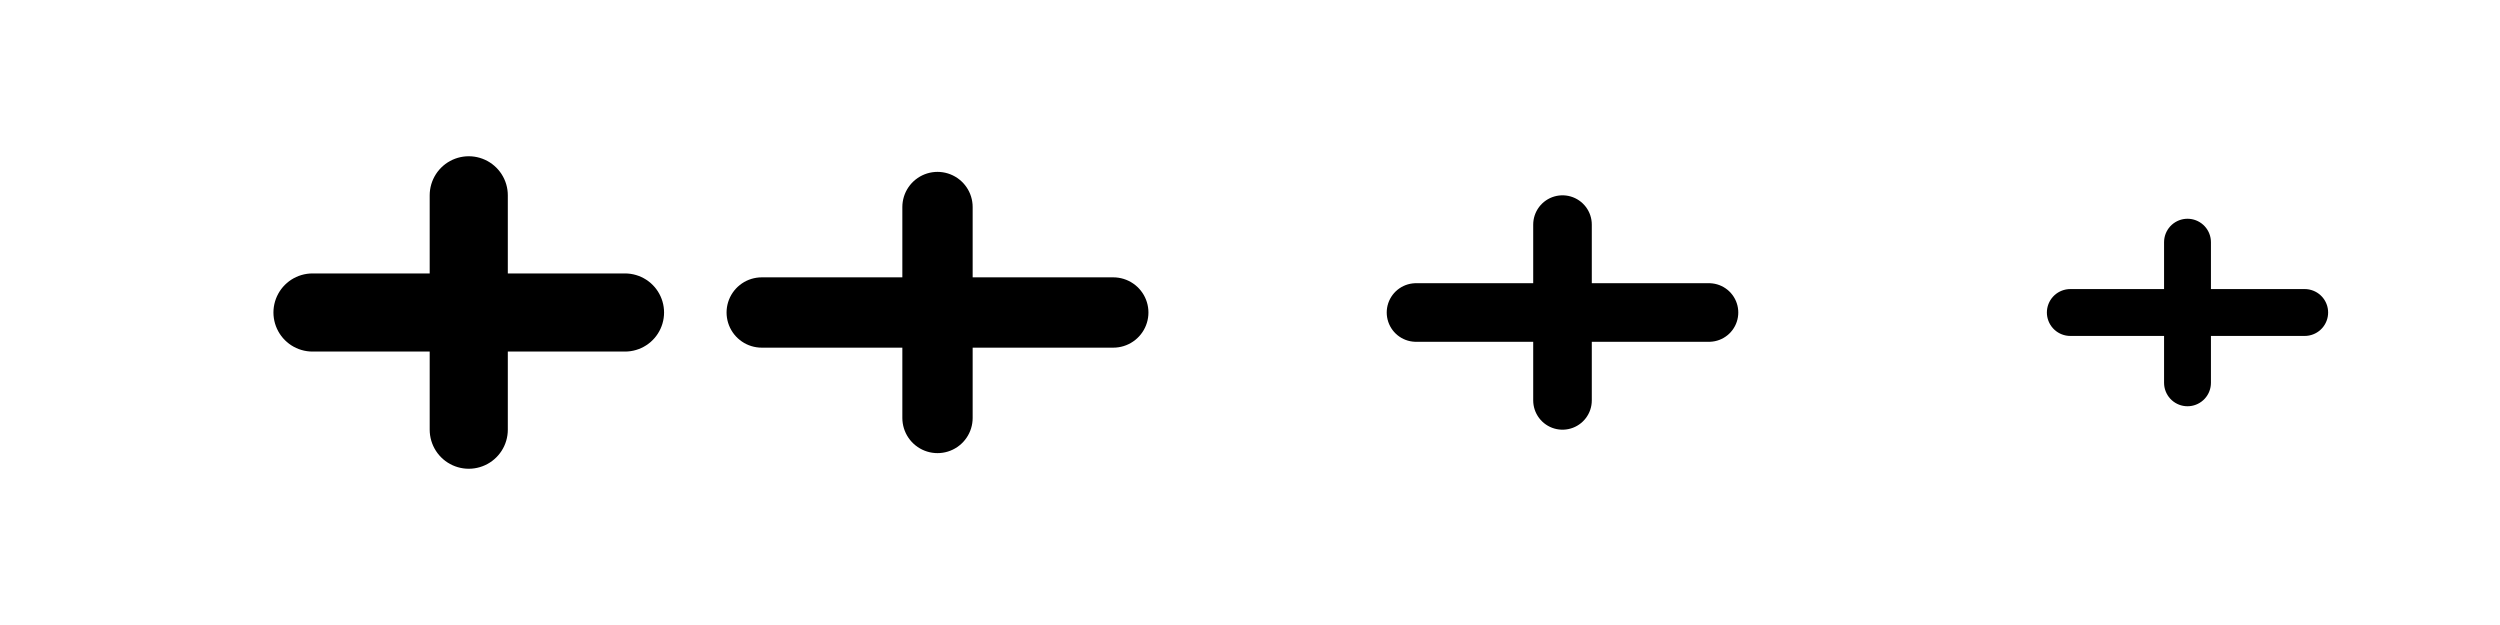<svg xmlns="http://www.w3.org/2000/svg" width="64" height="16" viewBox="0 0 64 16">
  <defs>
    <g id="star1">
      <line x1="0" y1="0" x2="8" y2="0" stroke="C_ARROW_HI" stroke-width="2" stroke-linecap="round" />
      <line x1="4" y1="-3" x2="4" y2="3" stroke="C_ARROW_HI" stroke-width="2" stroke-linecap="round" />
    </g>
    <g id="star2">
      <line x1="-5" y1="0" x2="5" y2="0" stroke="C_ARROW_HI" stroke-width="2" stroke-linecap="round" />
      <line x1="0" y1="-3" x2="0" y2="3" stroke="C_ARROW_HI" stroke-width="2" stroke-linecap="round" />
    </g>
  </defs>

  <g transform="translate(8,8)">
    <use href="#star1" />
  </g>
  <g transform="translate(24,8) scale(0.9)">
    <use href="#star2" />
  </g>
  <g transform="translate(40,8) scale(0.75)">
    <use href="#star2" />
  </g>
  <g transform="translate(56,8) scale(0.6)">
    <use href="#star2" />
  </g>
</svg>